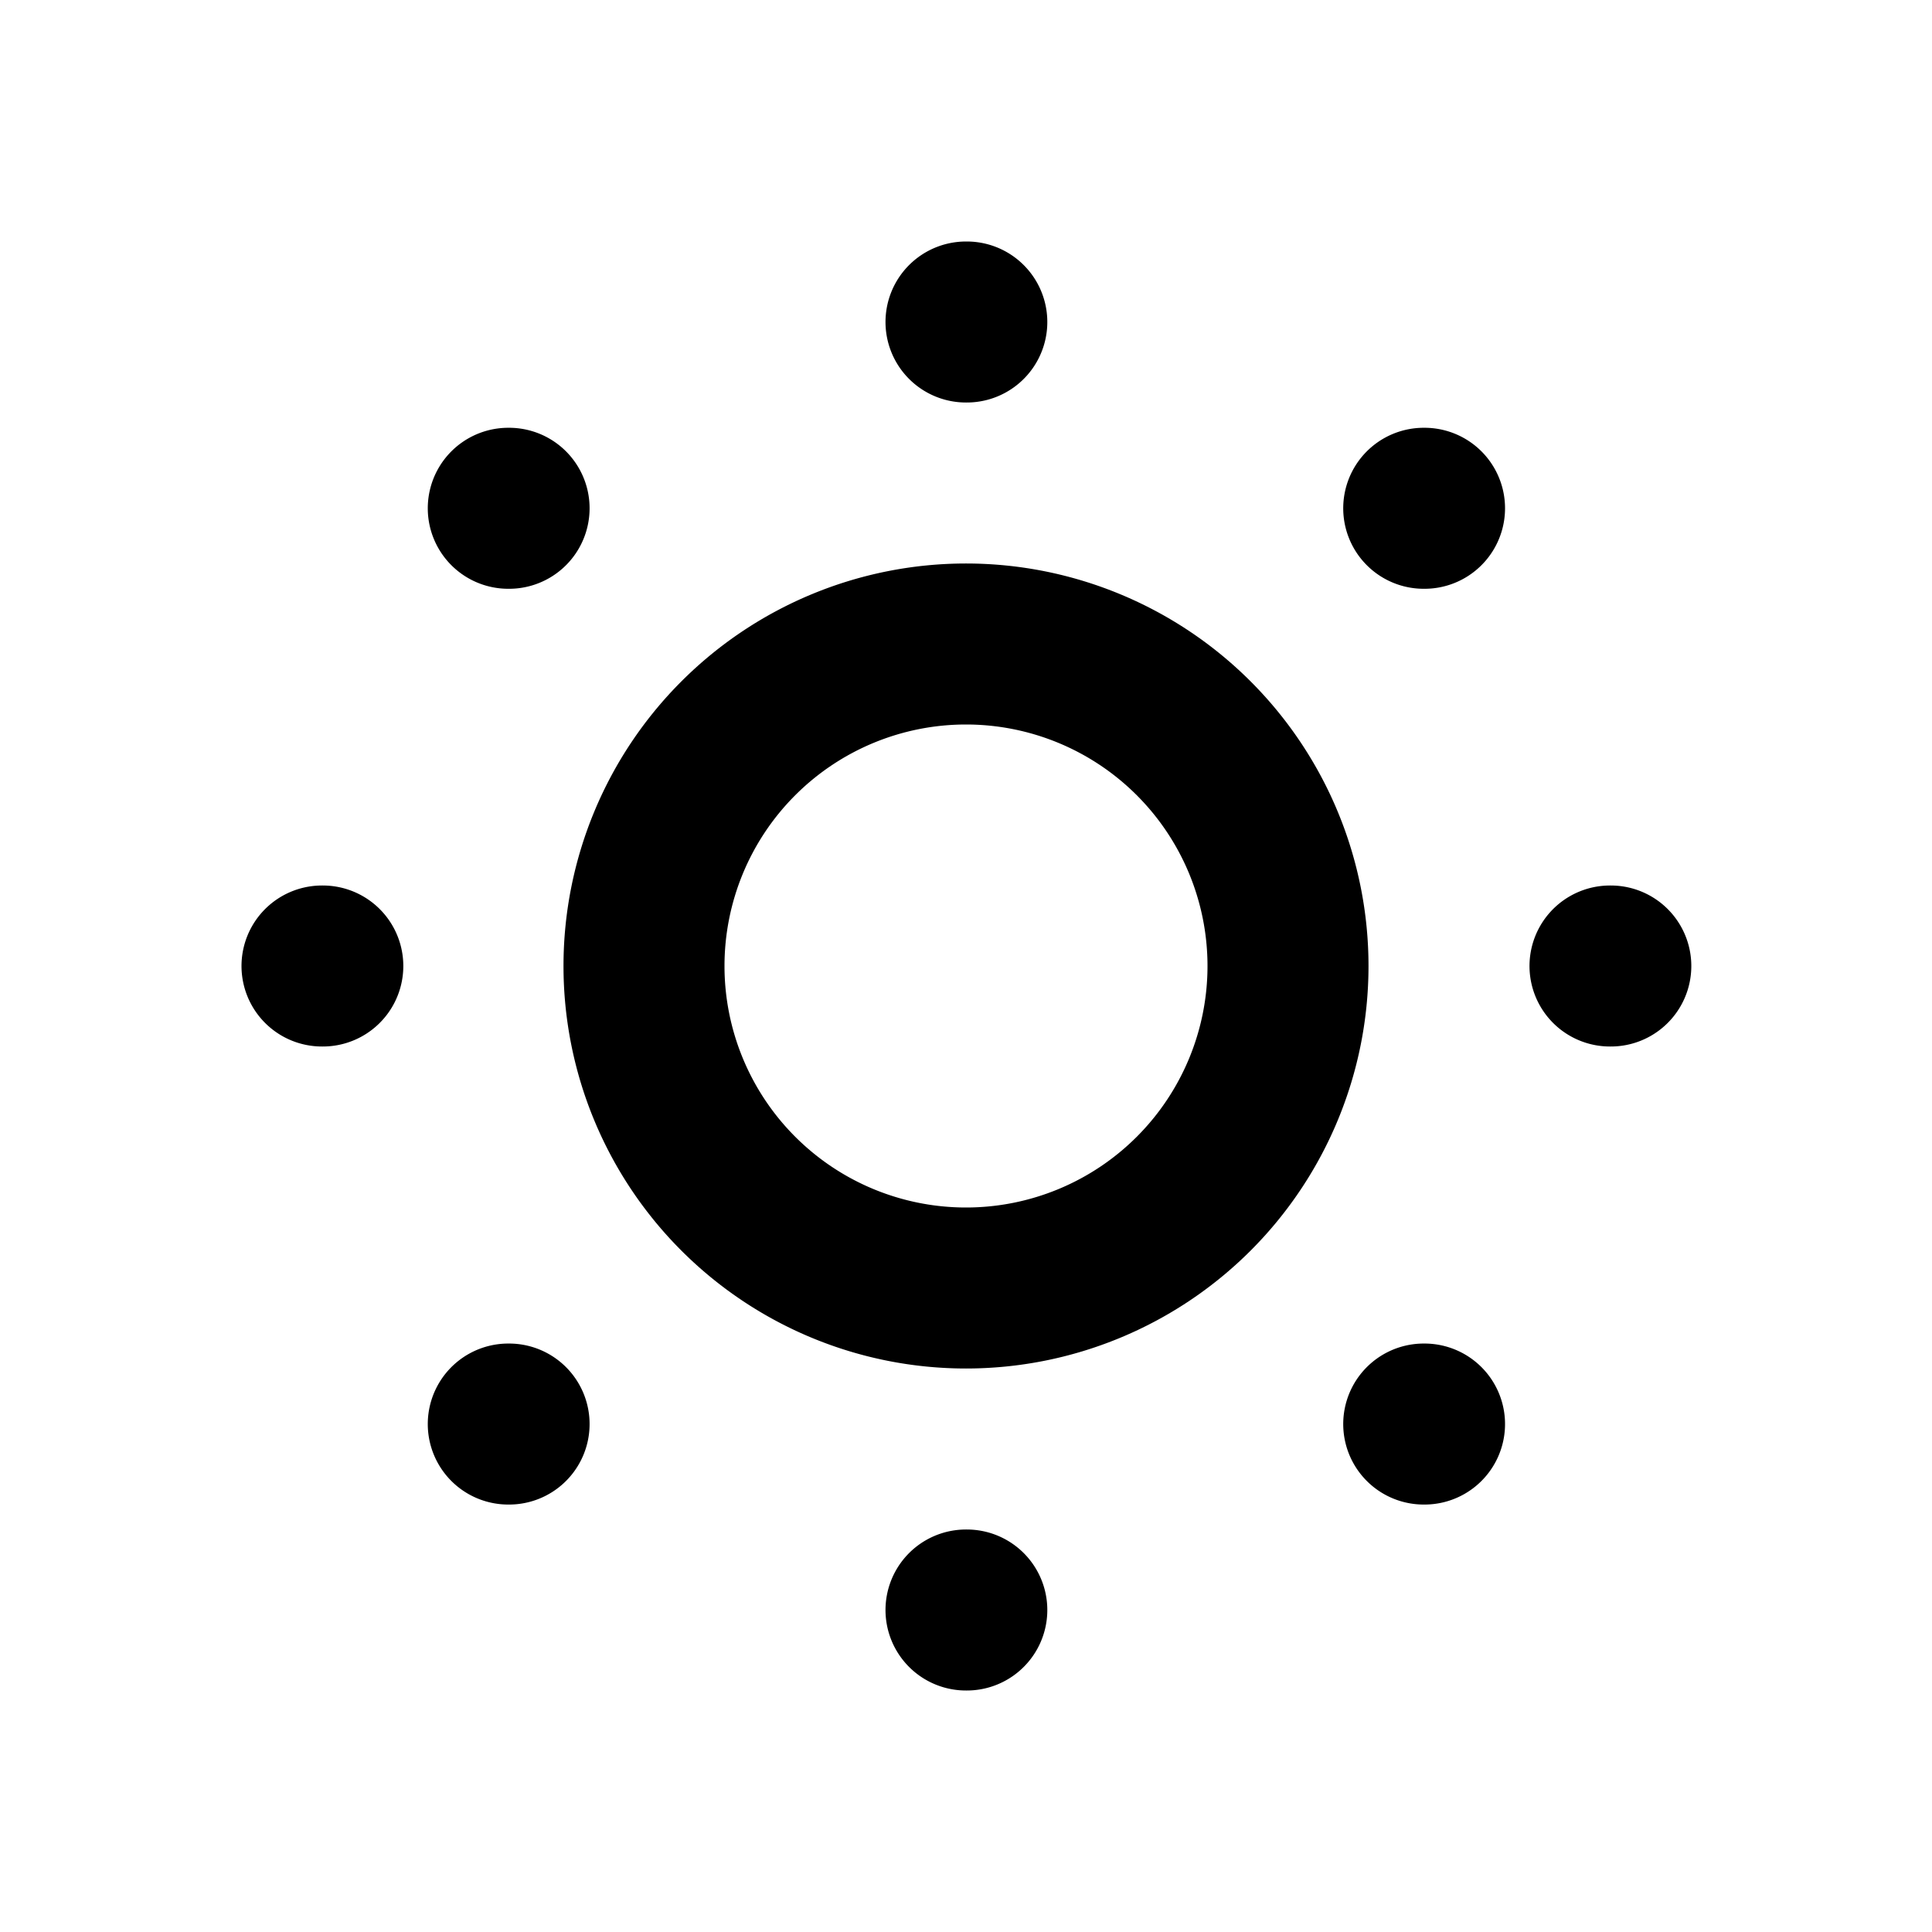 <svg xmlns="http://www.w3.org/2000/svg" width="24" height="24" fill="none" viewBox="0 0 24 24">
  <path stroke="currentColor" stroke-linecap="round" stroke-linejoin="round" stroke-width="2" d="M12 4h.01M6.314 6.314h.01m-.01 11.376h.01M17.686 6.314h.01m-.01 11.376h.01M12 20h.01M20 12h.01M4 12h.01M16 12a4 4 0 1 1-8 0 4 4 0 0 1 8 0Z"/>
</svg>
